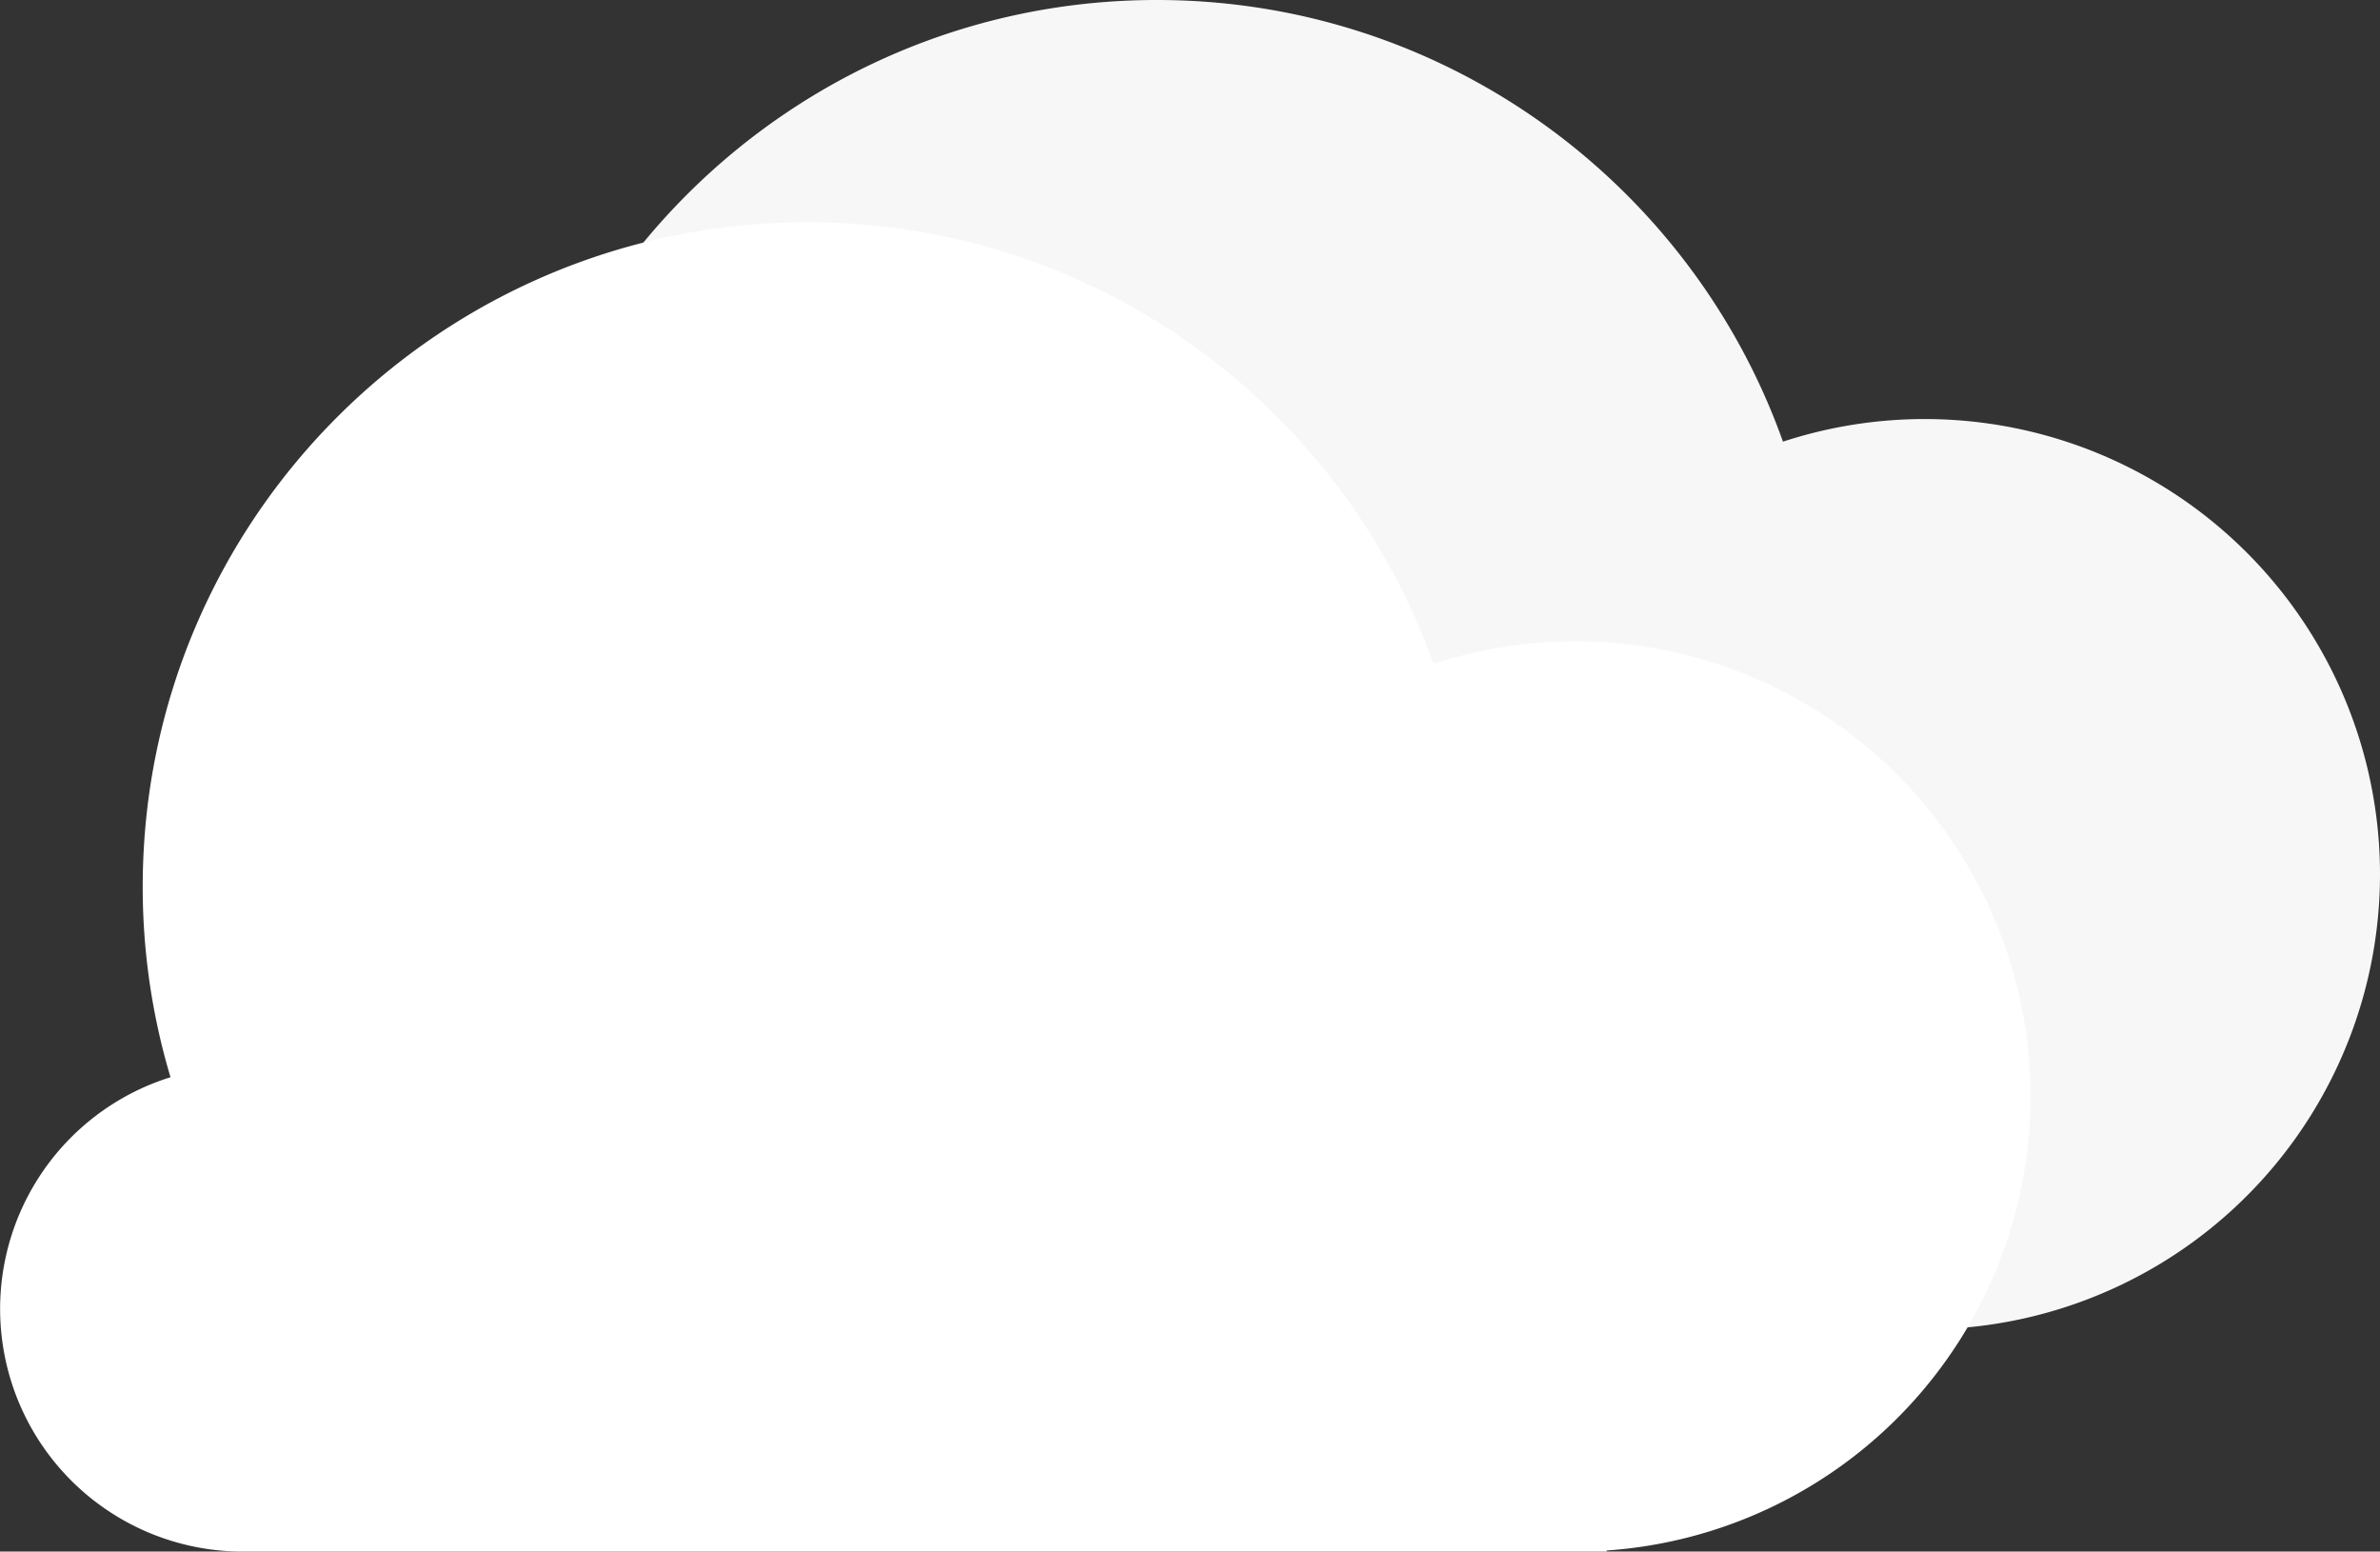 <svg xmlns="http://www.w3.org/2000/svg" viewBox="0 0 856.2 558.09"><rect x="0" y="0" width="856.2" height="558.09" fill="#333333" stroke="none"/><defs><style>.cls-1{fill:#f8f7f7;}.cls-2{fill:#fff;}</style></defs><g id="Capa_2" data-name="Capa 2"><g id="Capa_2-2" data-name="Capa 2"><path class="cls-1" d="M856.2,314.44A163.81,163.81,0,0,0,641.42,158.86C608.45,66.28,520,0,416.15,0c-132,0-239.08,107-239.08,239.08a239.1,239.1,0,0,0,10,68.46,87.29,87.29,0,0,0,26,170.62H703.74v-.39A163.73,163.73,0,0,0,856.2,314.44Z"/><path class="cls-2" d="M730.47,394.37A163.79,163.79,0,0,0,515.69,238.79c-33-92.58-121.37-158.86-225.27-158.86-132,0-239.08,107-239.08,239.08a238.76,238.76,0,0,0,10,68.46,87.29,87.29,0,0,0,26,170.62H578v-.39A163.72,163.72,0,0,0,730.47,394.37Z"/></g></g></svg>